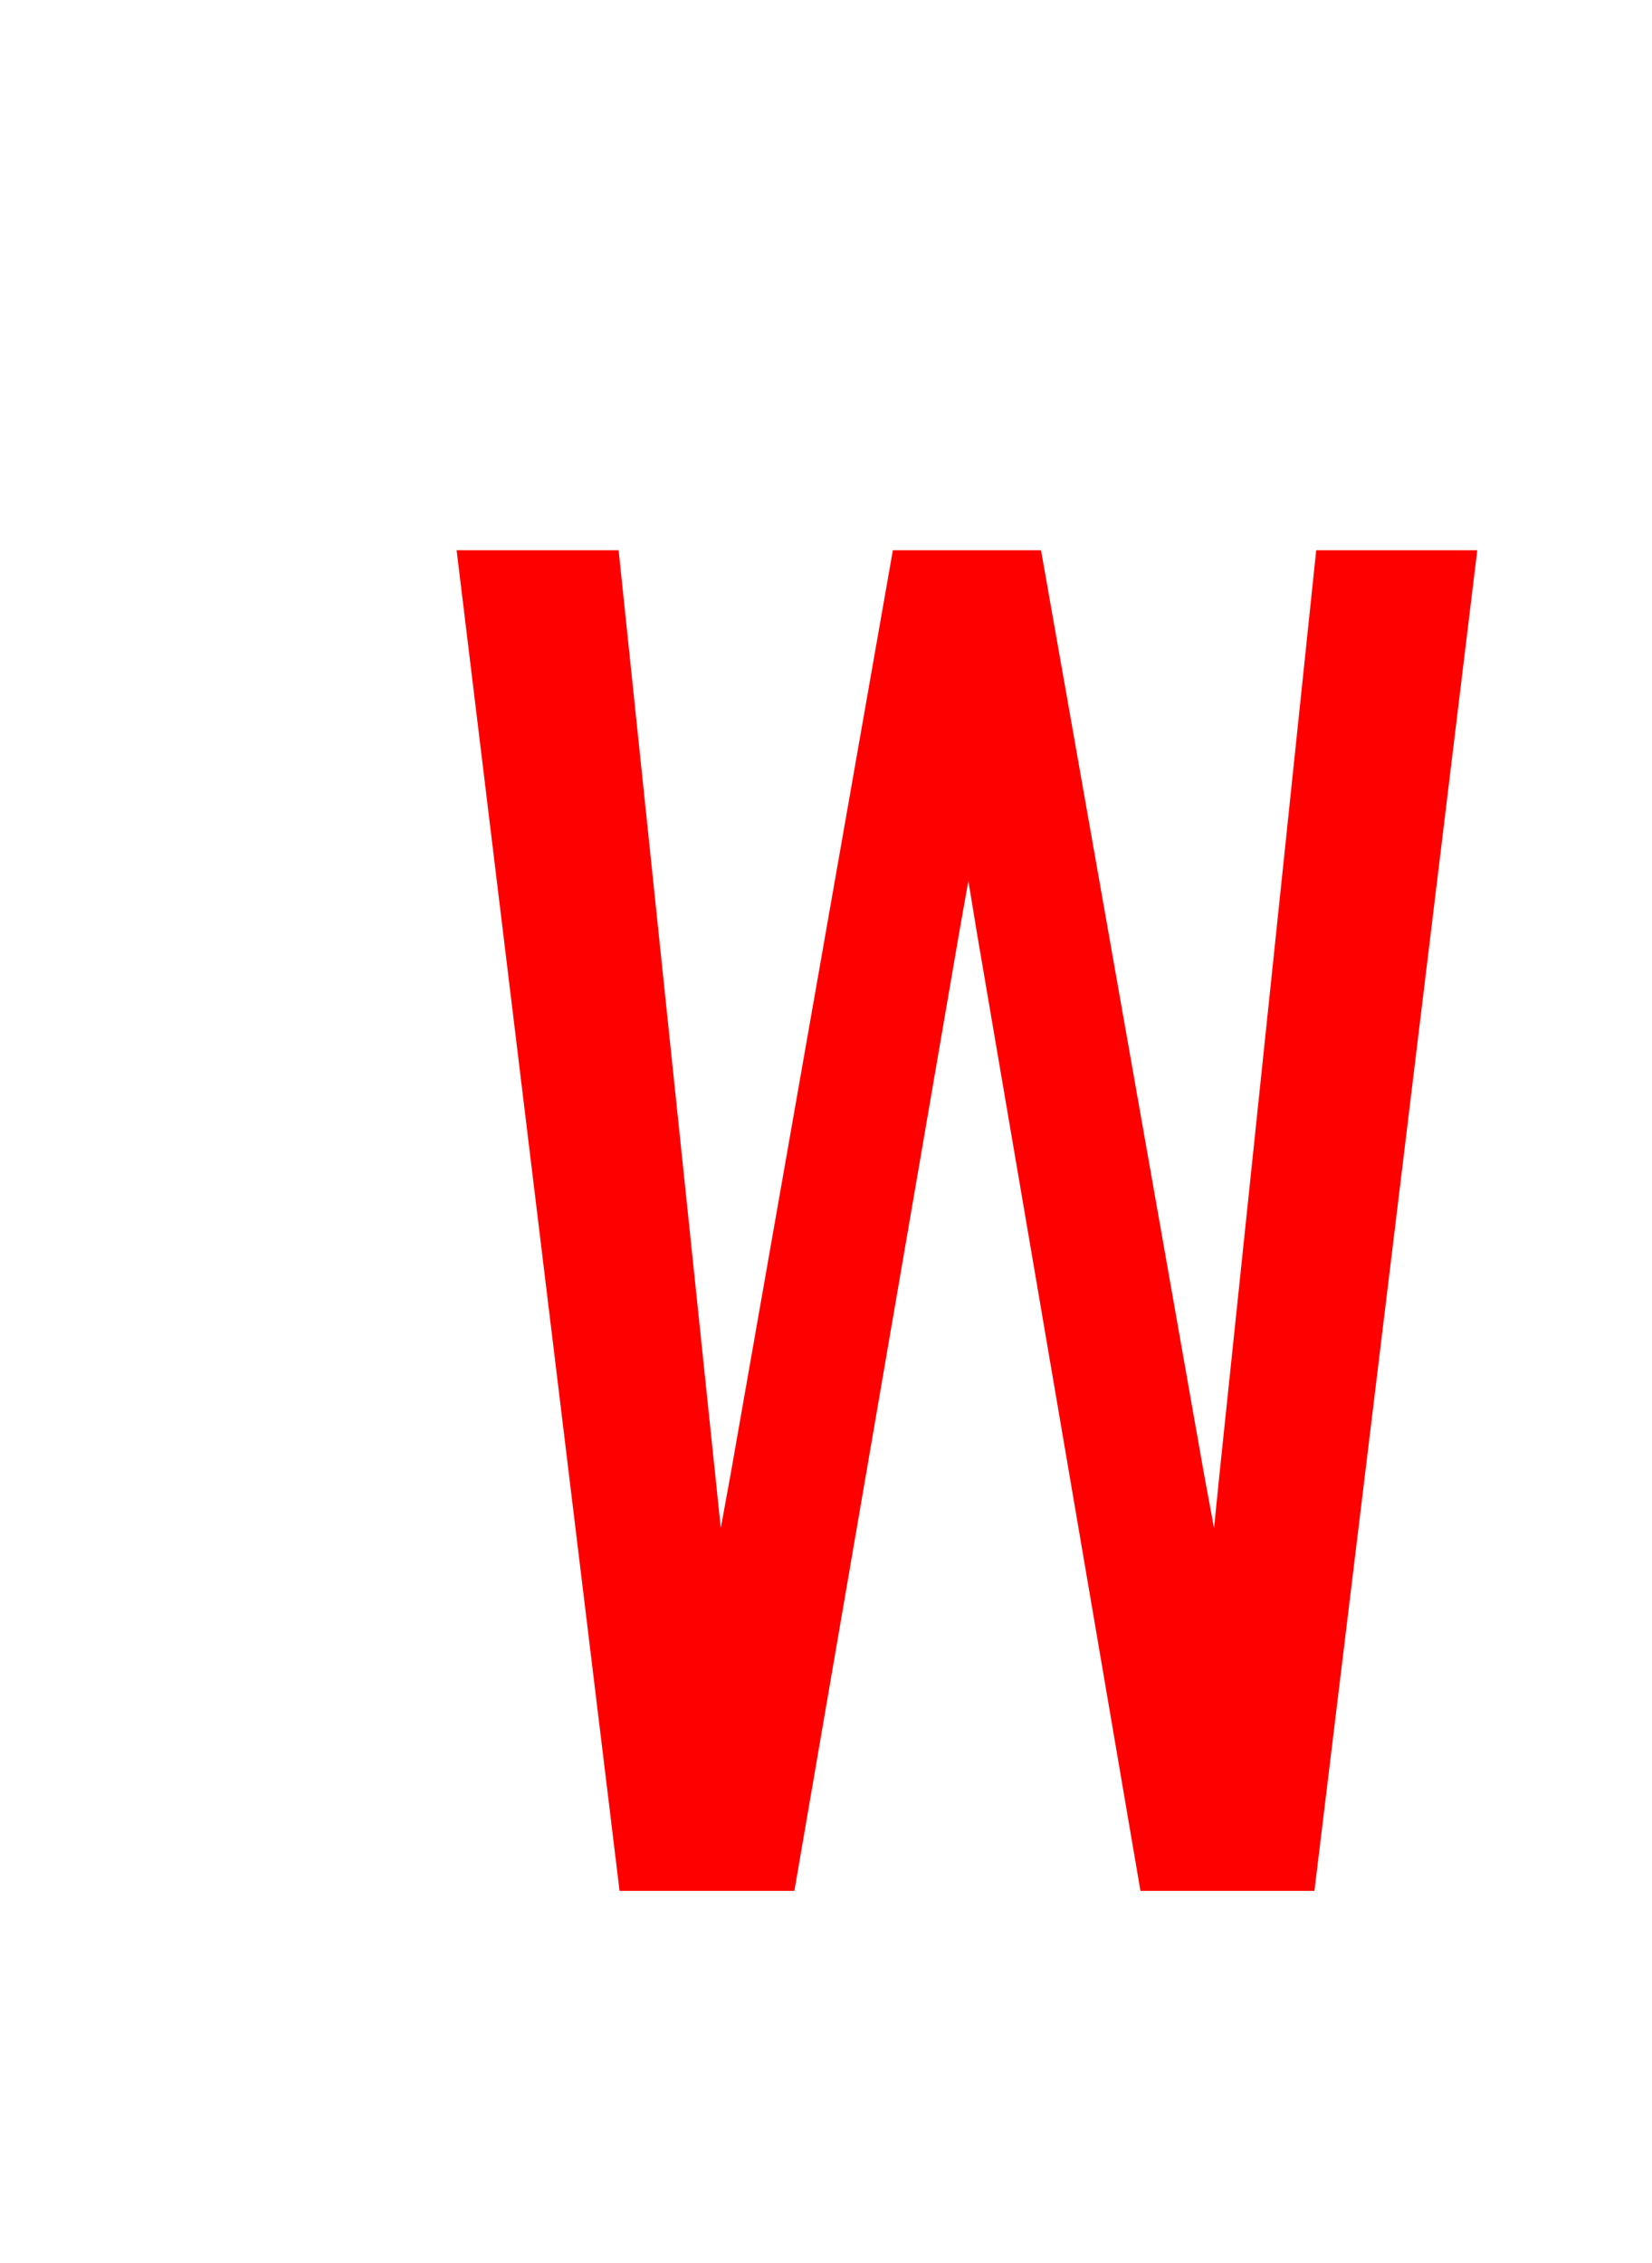 <svg version="1.1" xmlns="http://www.w3.org/2000/svg" xmlns:xlink="http://www.w3.org/1999/xlink" width="17.529" height="24" viewBox="0,0,17.529,24"><g transform="translate(-235.257,-159.992)"><g data-paper-data="{&quot;isPaintingLayer&quot;:true}" stroke-width="0" stroke-linejoin="miter" stroke-miterlimit="10" stroke-dasharray="" stroke-dashoffset="0" style="mix-blend-mode: normal"><path d="M241.821,165.828l1.025,9.804l0.059,0.567l0.107,-0.586l1.719,-9.785h1.572l1.729,9.795l0.107,0.576l0.059,-0.586l1.025,-9.785h1.709l-1.728,14.218h-1.846l-1.728,-10.117l-0.098,-0.595l-0.107,0.605l-1.739,10.107h-1.855l-1.729,-14.218z" fill="#ff0000" fill-rule="evenodd" stroke="#ff0000" stroke-linecap="round"/><path d="M235.257,183.992v-24h17.529v24z" fill="none" fill-rule="nonzero" stroke="#000000" stroke-linecap="butt"/></g></g></svg>